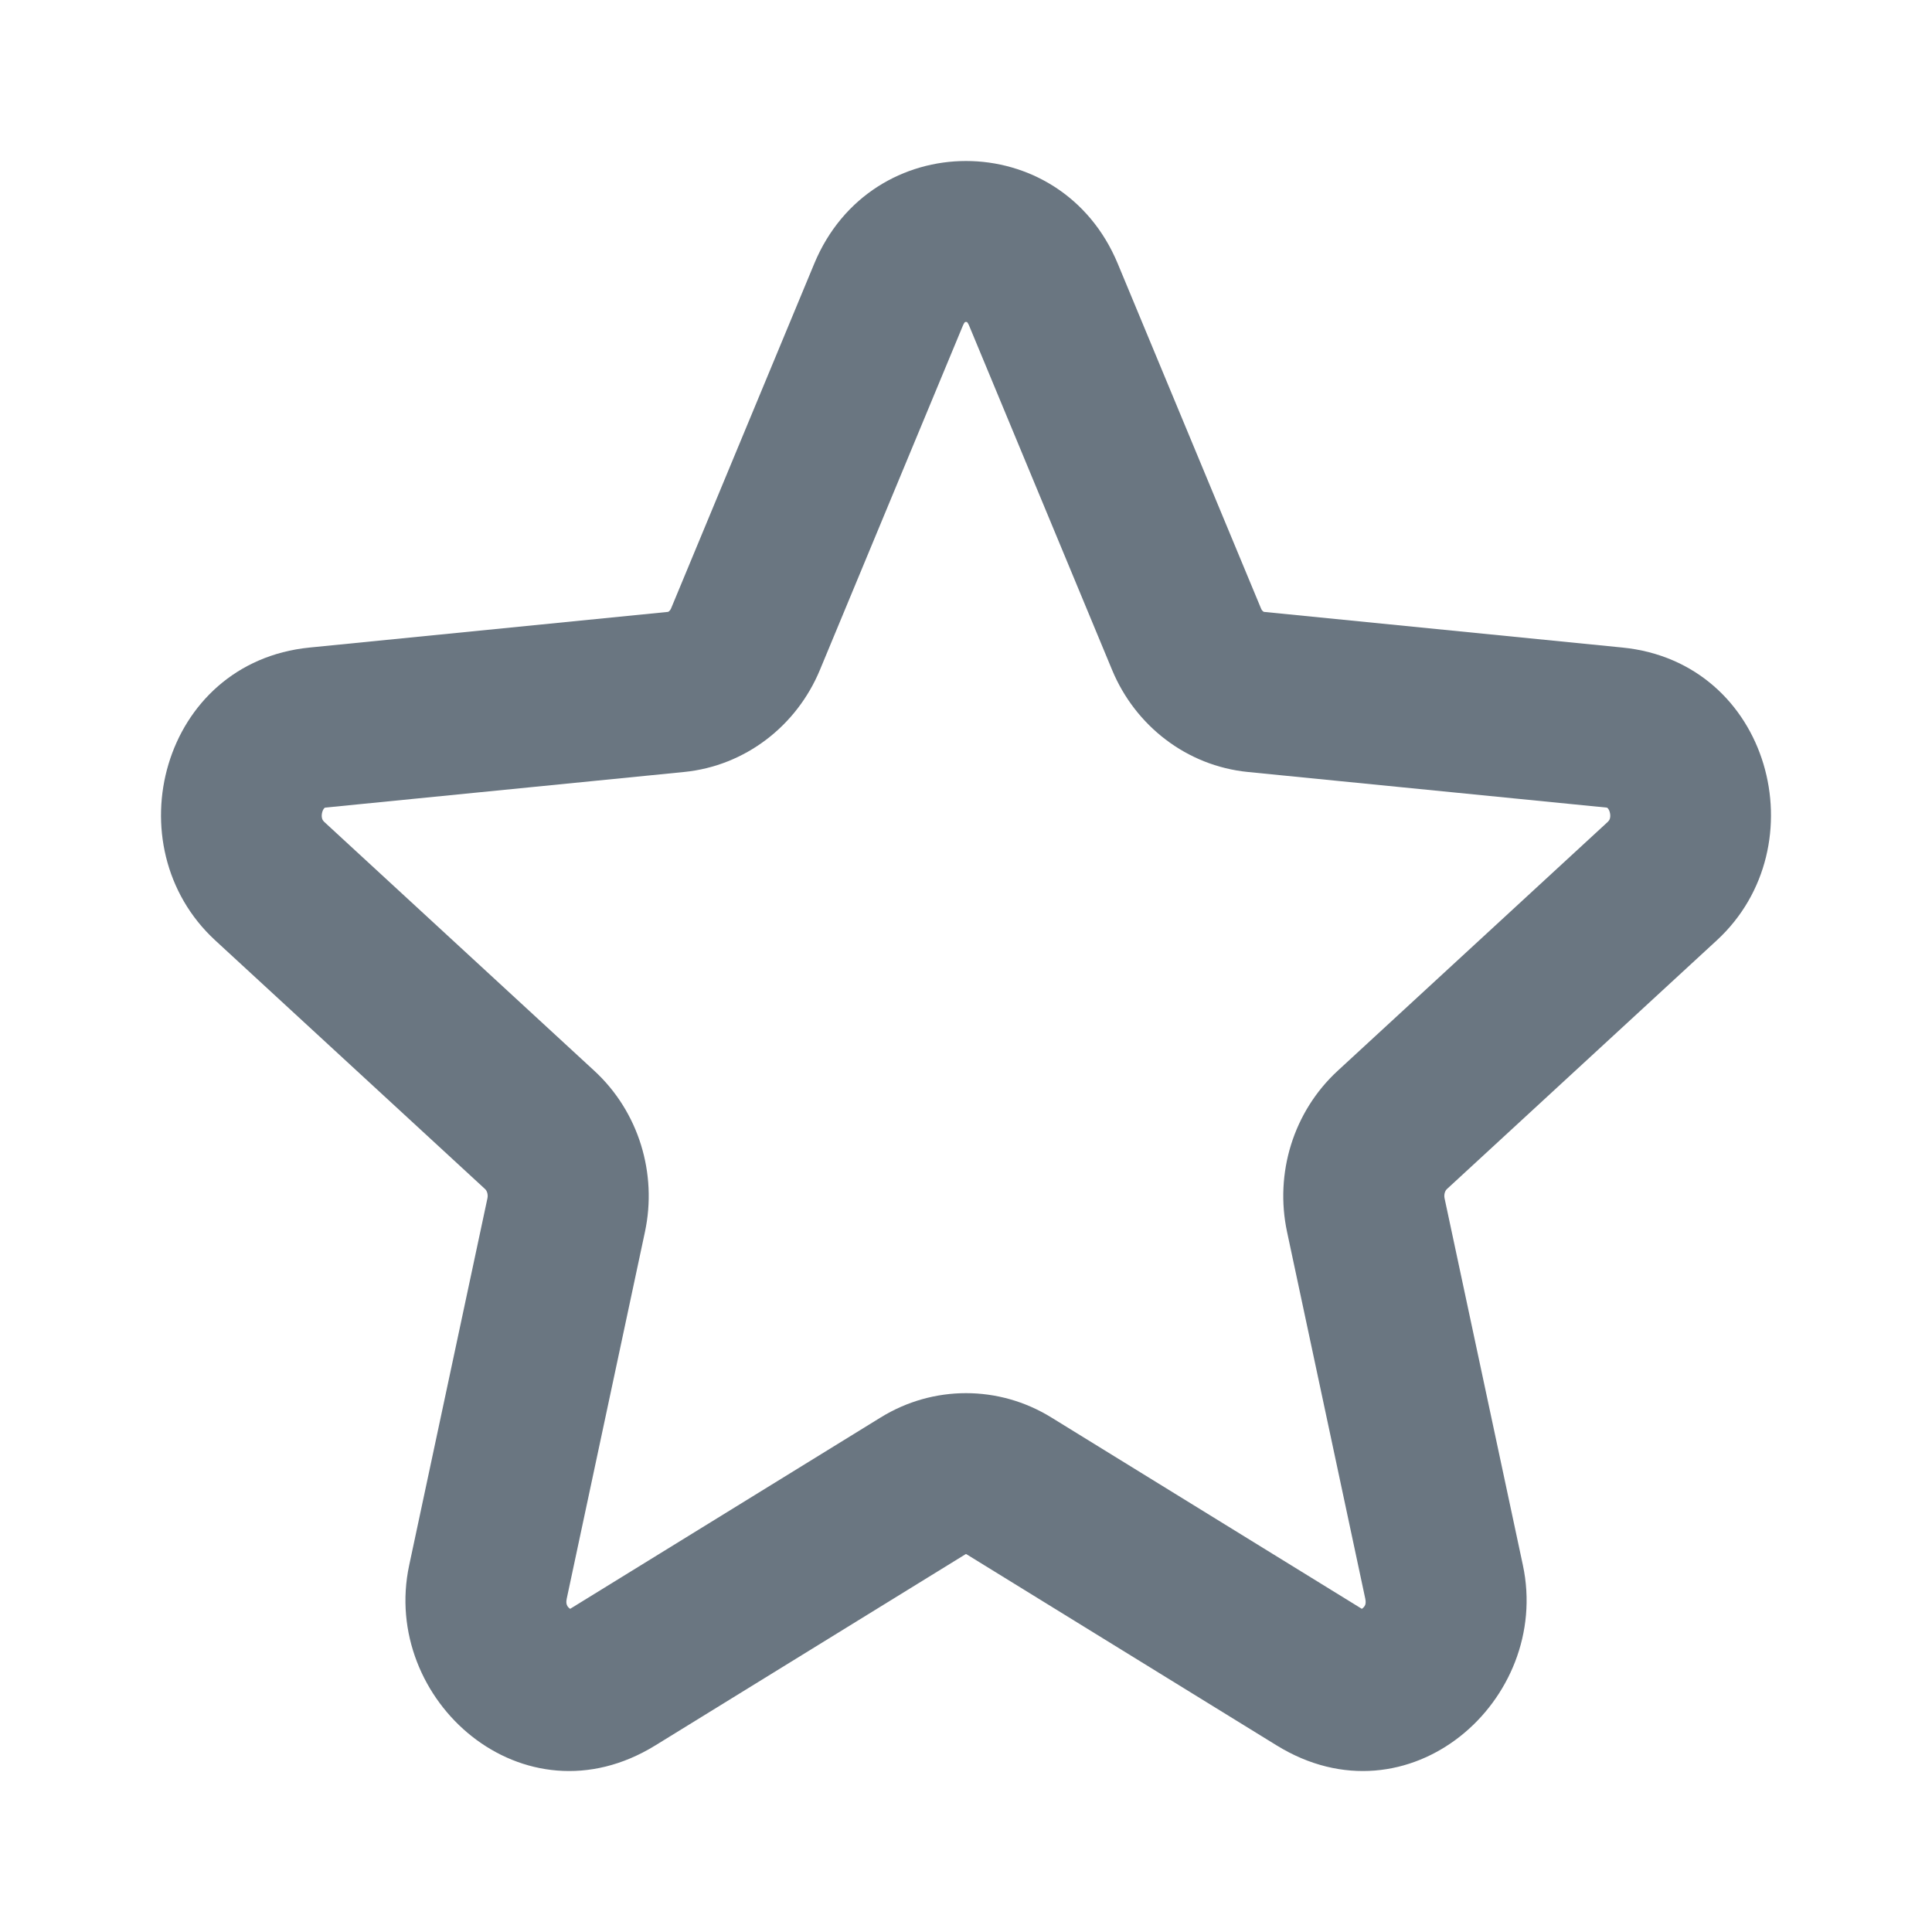 <svg width="24" height="24" viewBox="0 0 24 24" fill="none" xmlns="http://www.w3.org/2000/svg">
<path fill-rule="evenodd" clip-rule="evenodd" d="M10.115 3.275C10.821 1.575 13.179 1.575 13.885 3.275L15.665 7.559C15.673 7.579 15.684 7.59 15.691 7.595C15.694 7.598 15.699 7.6 15.699 7.6L15.701 7.601L20.154 8.044C21.995 8.227 22.596 10.511 21.327 11.681L17.974 14.771C17.965 14.779 17.955 14.793 17.948 14.815C17.941 14.837 17.94 14.862 17.945 14.886L18.918 19.444C19.275 21.119 17.499 22.693 15.859 21.682L12.007 19.308C12.004 19.306 12.001 19.305 12.001 19.305L12 19.305L11.999 19.305C11.999 19.305 11.996 19.306 11.993 19.308L8.141 21.682C6.501 22.693 4.725 21.119 5.083 19.444L6.055 14.886C6.06 14.862 6.059 14.837 6.052 14.815C6.045 14.793 6.035 14.779 6.026 14.771L2.673 11.681C1.404 10.511 2.005 8.227 3.846 8.044L8.299 7.601L8.301 7.6C8.301 7.6 8.306 7.598 8.309 7.595C8.316 7.59 8.327 7.579 8.336 7.559L10.115 3.275ZM11.982 4.007C11.979 4.011 11.972 4.021 11.963 4.041L10.184 8.325C9.897 9.014 9.261 9.514 8.497 9.59L4.044 10.032C4.033 10.034 4.032 10.036 4.032 10.036C4.027 10.04 4.013 10.055 4.004 10.085C3.995 10.115 3.995 10.143 4 10.163C4.003 10.178 4.01 10.193 4.03 10.212L7.383 13.302C7.936 13.812 8.166 14.578 8.012 15.302L7.04 19.86C7.031 19.902 7.037 19.924 7.042 19.937C7.048 19.953 7.059 19.968 7.073 19.978C7.077 19.982 7.08 19.984 7.083 19.985C7.085 19.984 7.088 19.983 7.09 19.981L10.942 17.607C11.593 17.206 12.407 17.206 13.058 17.607L16.91 19.981C16.913 19.983 16.915 19.984 16.917 19.985C16.92 19.984 16.923 19.982 16.927 19.978C16.941 19.968 16.952 19.953 16.959 19.937C16.963 19.924 16.969 19.902 16.96 19.86L15.988 15.302C15.834 14.578 16.064 13.812 16.617 13.302L19.97 10.212C19.99 10.193 19.997 10.178 20 10.163C20.005 10.143 20.005 10.115 19.996 10.085C19.987 10.055 19.973 10.04 19.968 10.036C19.968 10.036 19.969 10.034 19.956 10.032L15.503 9.59C14.739 9.514 14.103 9.014 13.816 8.325L12.037 4.041C12.028 4.021 12.021 4.011 12.018 4.007C12.015 4.003 12.012 4.001 12.012 4.001C12.012 4.001 12.007 3.999 12 3.999C11.993 3.999 11.988 4.001 11.988 4.001C11.988 4.001 11.985 4.003 11.982 4.007Z" fill="#6A7681"/>
</svg>
